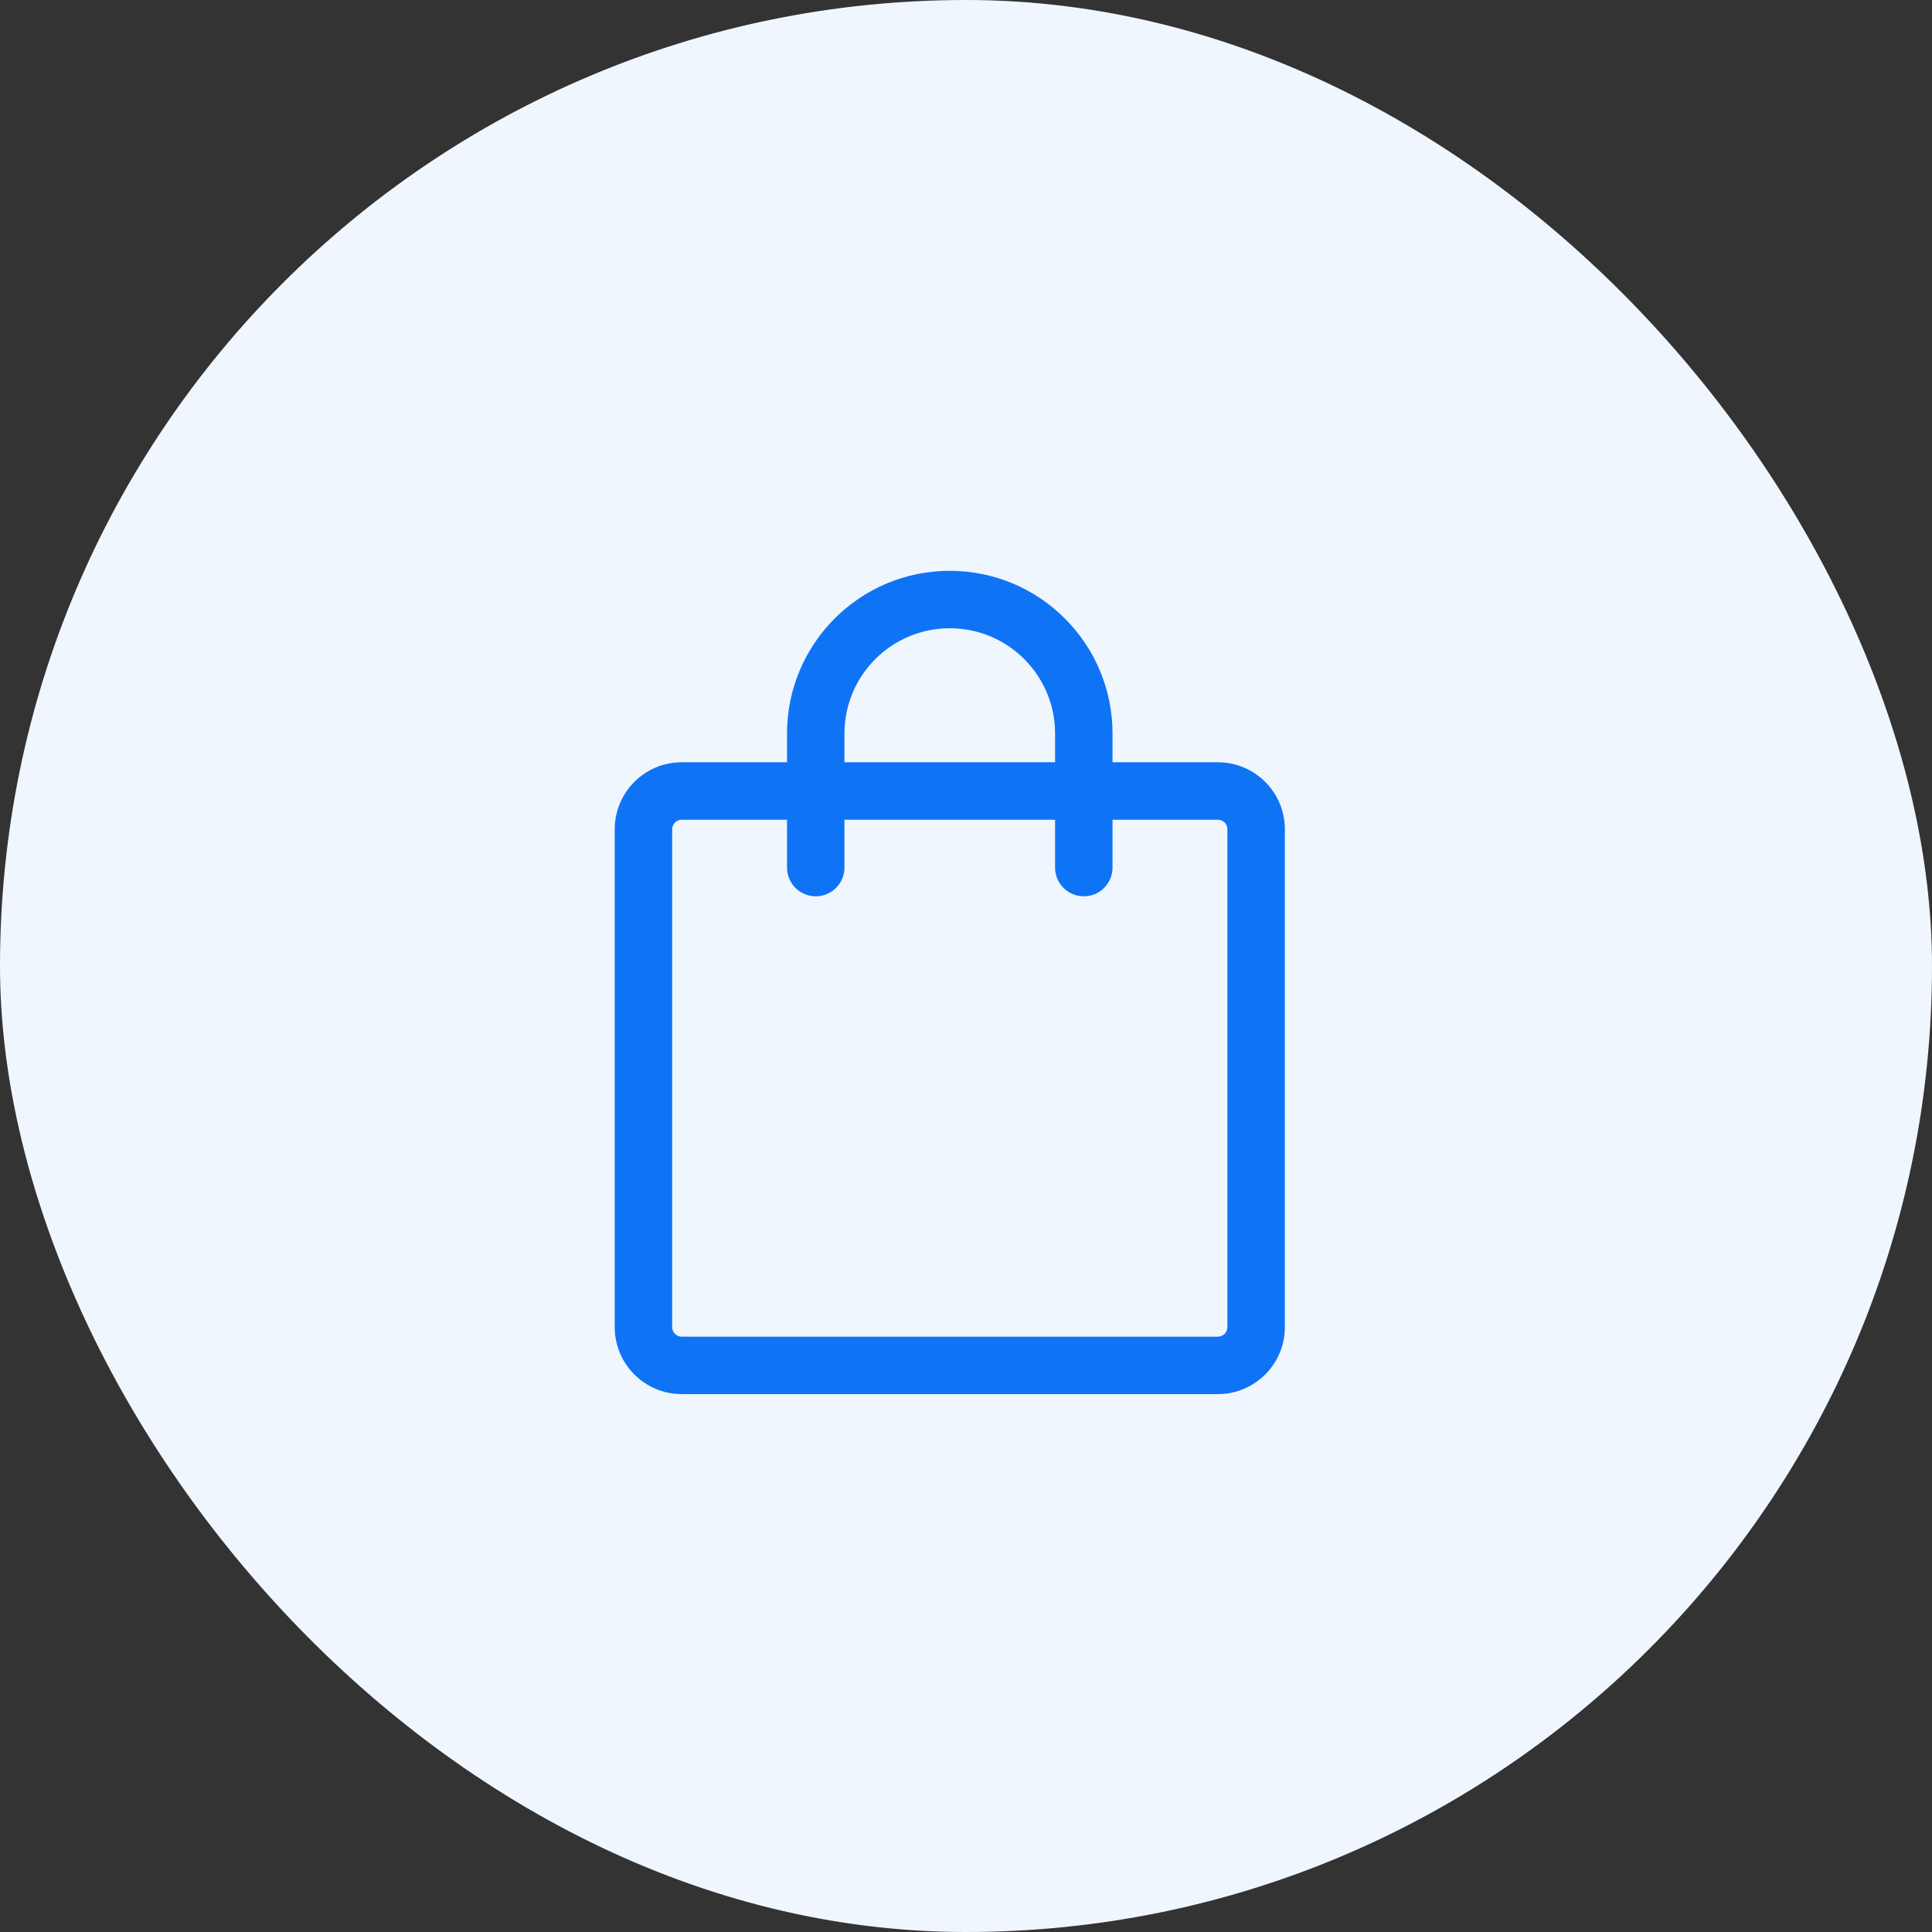 <svg width="44" height="44" viewBox="0 0 44 44" fill="none" xmlns="http://www.w3.org/2000/svg">
<rect x="0" y="0" width="44" height="44" fill="#333333" stroke="none"/>
<rect width="44" height="44" rx="22" fill="#F0F6FD"/>
<path d="M15.526 18.669C15.406 18.669 15.308 18.766 15.308 18.887V30.224C15.308 30.344 15.406 30.442 15.526 30.442H27.735C27.856 30.442 27.953 30.344 27.953 30.224V18.887C27.953 18.766 27.856 18.669 27.735 18.669H15.526ZM14 18.887C14 18.044 14.683 17.36 15.526 17.36H27.735C28.578 17.36 29.262 18.044 29.262 18.887V30.224C29.262 31.067 28.578 31.75 27.735 31.75H15.526C14.683 31.75 14 31.067 14 30.224V18.887Z" fill="#0F73F6"/>
<path d="M21.63 14.308C20.306 14.308 19.232 15.382 19.232 16.706V19.759C19.232 20.12 18.939 20.413 18.578 20.413C18.217 20.413 17.924 20.12 17.924 19.759V16.706C17.924 14.659 19.583 13 21.63 13C23.677 13 25.337 14.659 25.337 16.706V19.759C25.337 20.12 25.044 20.413 24.683 20.413C24.321 20.413 24.029 20.12 24.029 19.759V16.706C24.029 15.382 22.955 14.308 21.63 14.308Z" fill="#0F73F6"/>
</svg>
